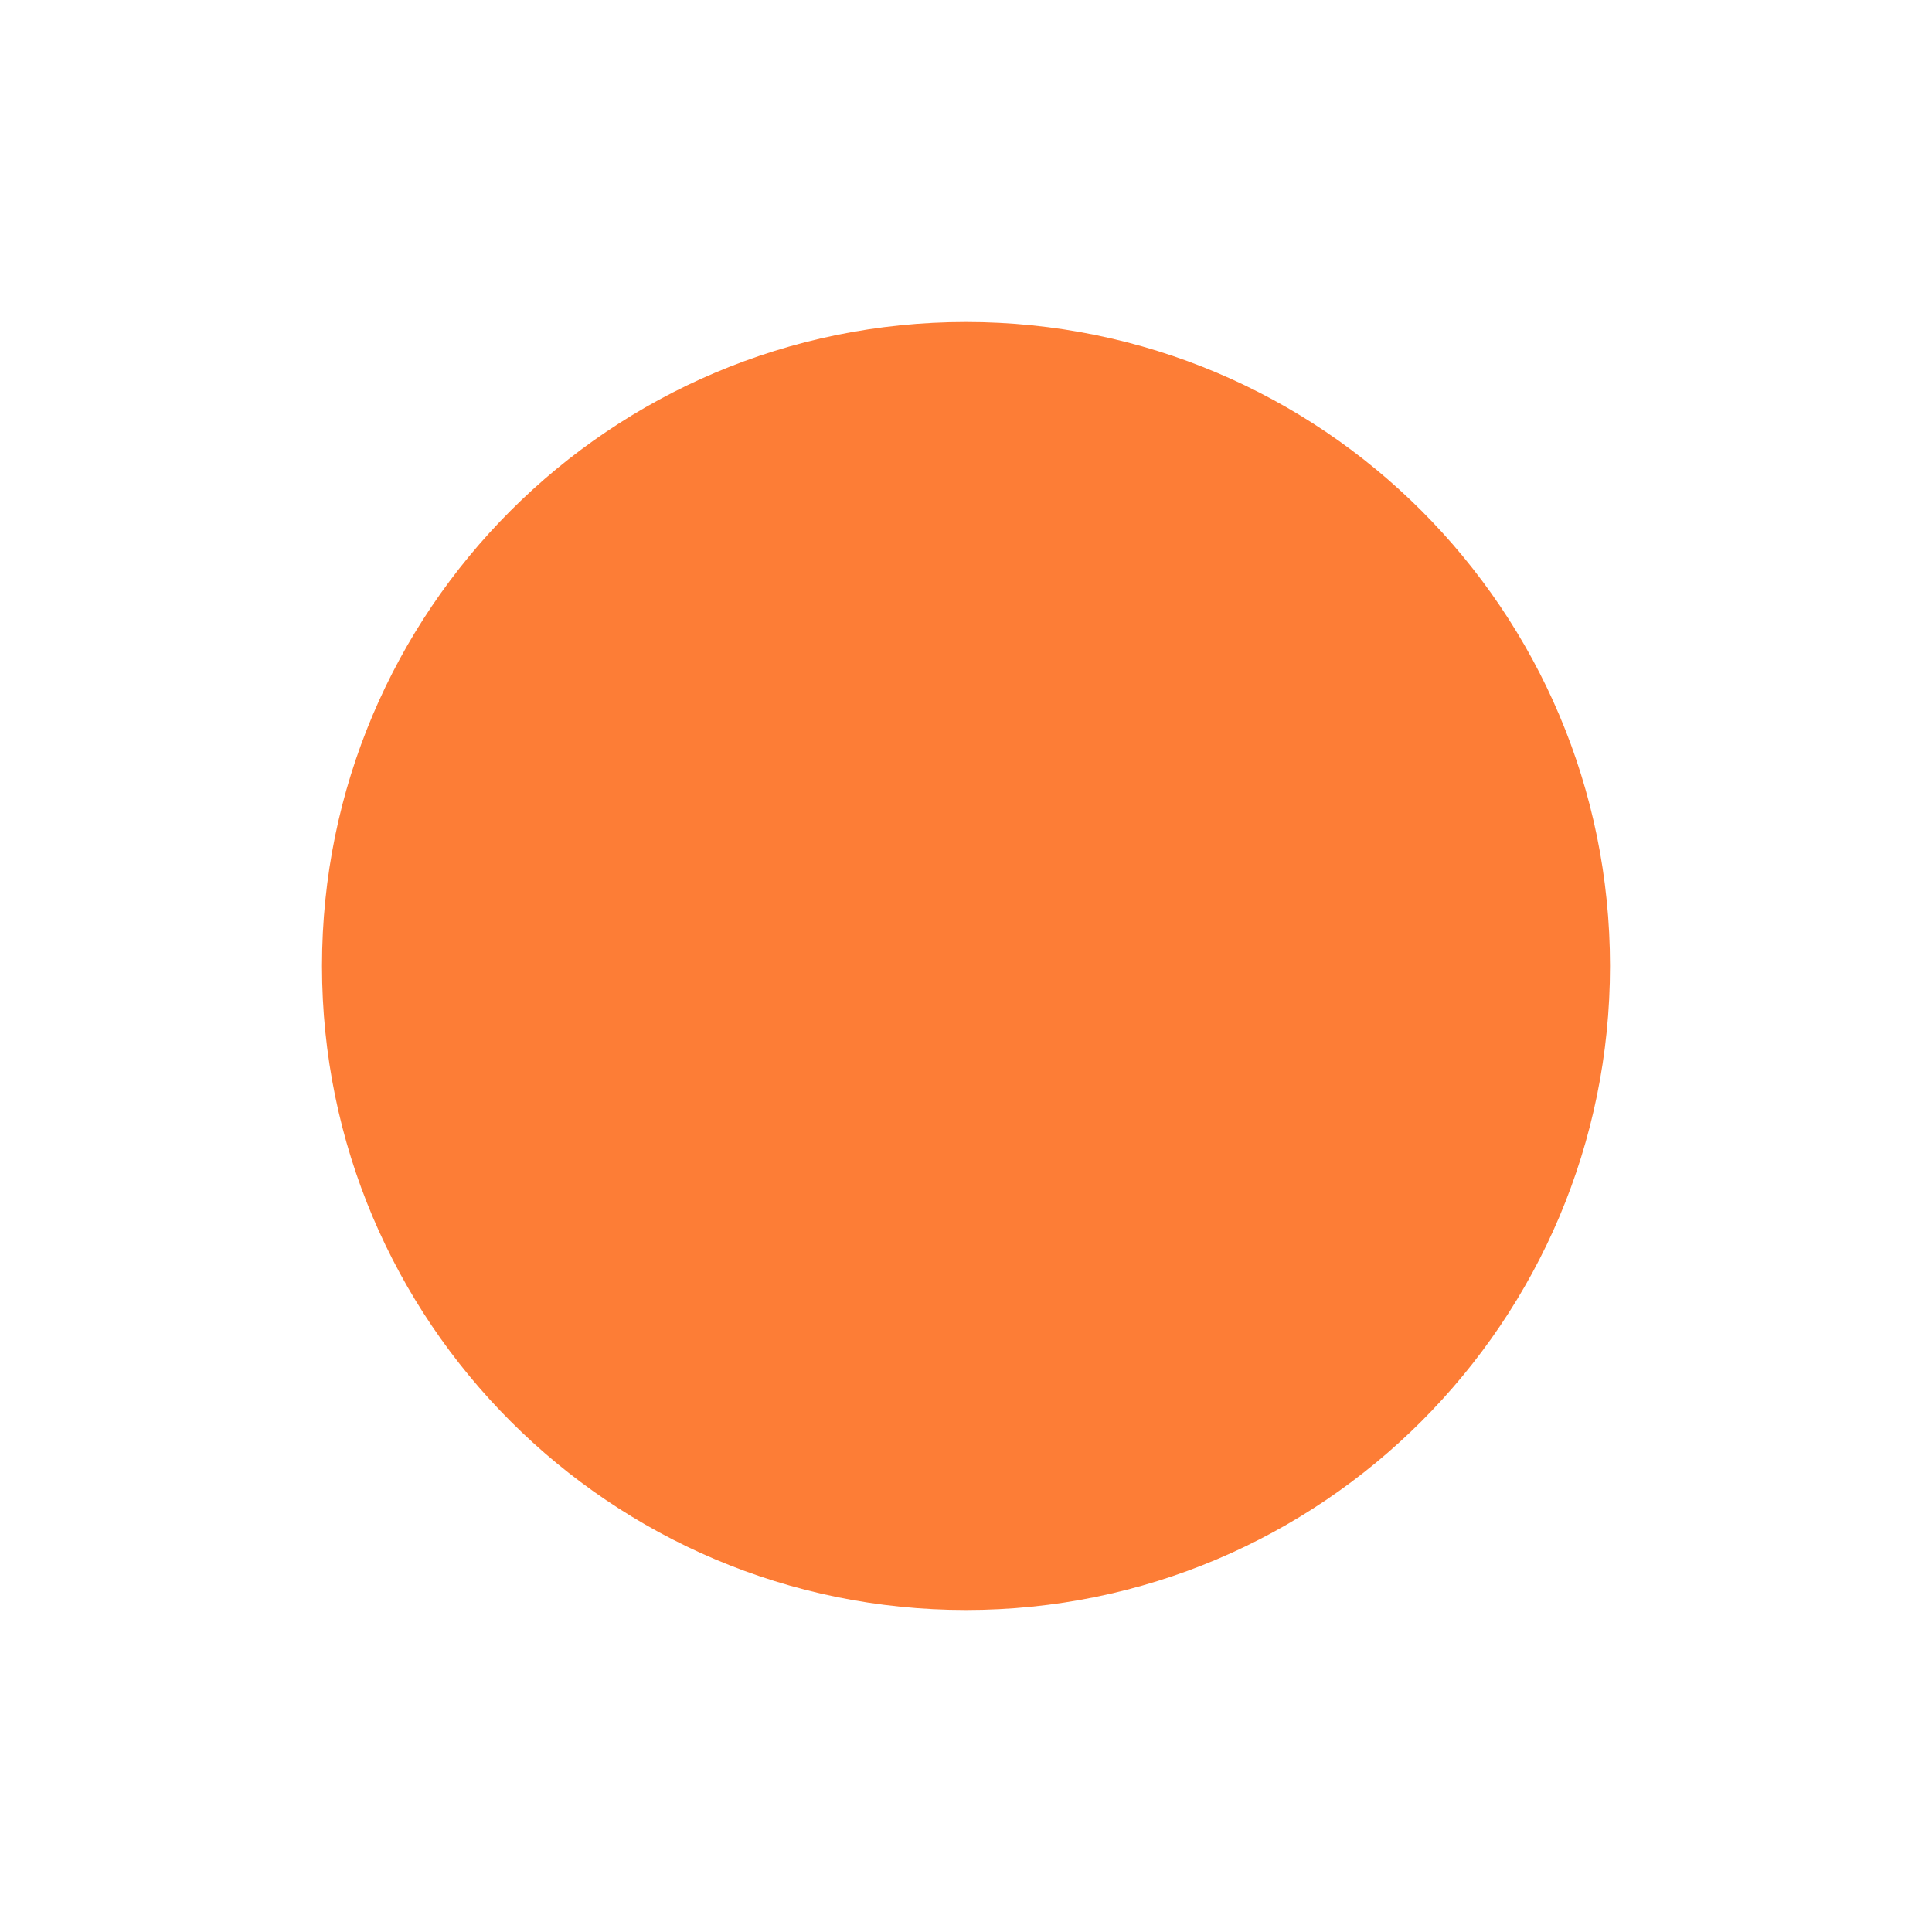 <svg width="24" height="24" viewBox="0 0 24 24" fill="none" xmlns="http://www.w3.org/2000/svg">
<path fillRule="evenodd" clipRule="evenodd" d="M18.6 12C18.6 15.645 15.645 18.6 12 18.6C8.355 18.6 5.4 15.645 5.4 12C5.4 8.355 8.355 5.4 12 5.4C15.645 5.4 18.6 8.355 18.6 12ZM20 12C20 16.418 16.418 20 12 20C7.582 20 4 16.418 4 12C4 7.582 7.582 4 12 4C16.418 4 20 7.582 20 12ZM12 16.571C14.525 16.571 16.571 14.525 16.571 12C16.571 9.475 14.525 7.429 12 7.429C9.475 7.429 7.429 9.475 7.429 12C7.429 14.525 9.475 16.571 12 16.571Z" fill="#FD7D36"/>
</svg>
